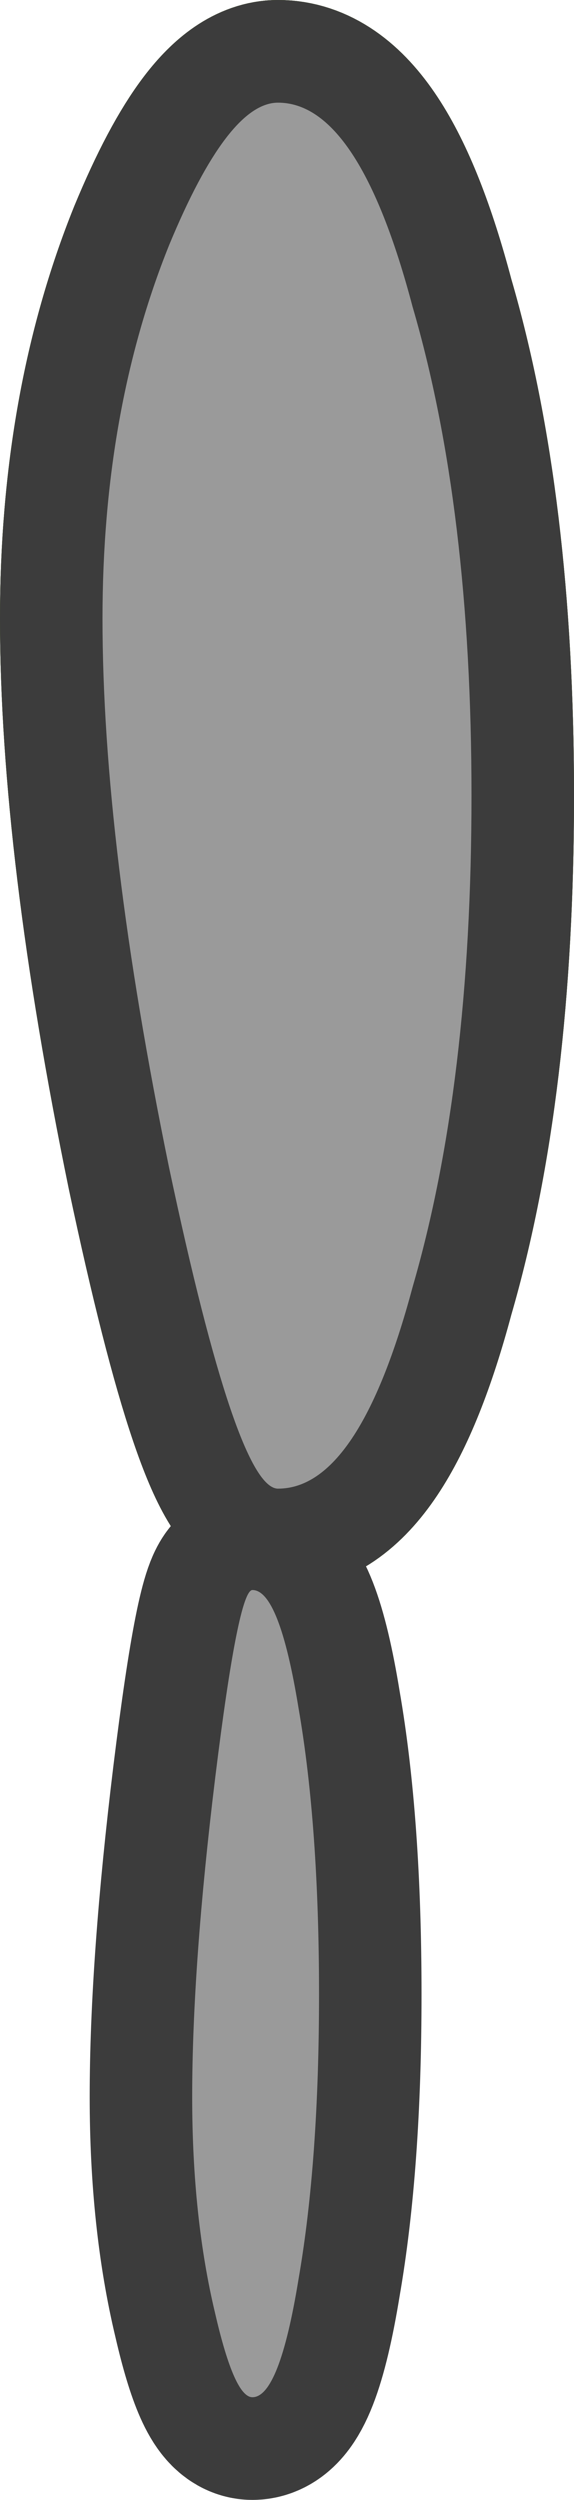 <?xml version="1.0" encoding="UTF-8" standalone="no"?>
<svg xmlns:xlink="http://www.w3.org/1999/xlink" height="97.4px" width="22.4px" xmlns="http://www.w3.org/2000/svg">
  <g transform="matrix(1.0, 0.0, 0.0, 1.0, -0.05, 61.1)">
    <path d="M16.15 -49.15 Q18.45 -41.3 18.45 -30.1 18.45 -18.85 16.15 -10.95 14.05 -3.1 10.9 -3.1 9.3 -3.1 6.65 -15.6 4.05 -28.25 4.05 -37.0 4.05 -45.1 6.65 -51.55 8.95 -57.1 10.9 -57.1 14.05 -57.1 16.15 -49.15 Z" fill="none" stroke="#3c3c3c" stroke-linecap="round" stroke-linejoin="round" stroke-width="8.0"/>
    <path d="M10.9 -57.1 Q14.05 -57.1 16.15 -49.15 18.45 -41.3 18.45 -30.1 18.45 -18.85 16.15 -10.95 14.05 -3.1 10.9 -3.1 9.3 -3.1 6.65 -15.6 4.05 -28.25 4.05 -37.0 4.05 -45.1 6.65 -51.55 8.95 -57.1 10.9 -57.1" fill="#9a9a9a" fill-rule="evenodd" stroke="none"/>
    <path d="M10.9 -57.1 Q14.05 -57.1 16.15 -49.15 18.45 -41.3 18.45 -30.1 18.45 -18.85 16.15 -10.95 14.05 -3.1 10.9 -3.1 9.3 -3.1 6.65 -15.6 4.05 -28.25 4.05 -37.0 4.05 -45.1 6.65 -51.55 8.95 -57.1 10.9 -57.1 Z" fill="none" stroke="#689606" stroke-linecap="round" stroke-linejoin="round" stroke-width="8.0"/>
    <path d="M11.7 27.7 Q12.5 23.1 12.5 16.6 12.5 10.05 11.7 5.45 10.95 0.85 9.9 0.85 9.35 0.85 8.45 8.15 7.55 15.5 7.55 20.6 7.55 25.3 8.45 29.05 9.2 32.3 9.9 32.3 10.95 32.3 11.7 27.7 Z" fill="none" stroke="#3c3c3c" stroke-linecap="round" stroke-linejoin="round" stroke-width="8.0"/>
    <path d="M9.9 32.3 Q10.95 32.3 11.7 27.7 12.5 23.1 12.5 16.6 12.5 10.05 11.7 5.45 10.95 0.85 9.9 0.85 9.35 0.85 8.45 8.15 7.55 15.5 7.55 20.6 7.55 25.3 8.45 29.05 9.2 32.3 9.9 32.3" fill="#9a9a9a" fill-rule="evenodd" stroke="none"/>
    <path d="M16.15 -49.15 Q18.45 -41.3 18.45 -30.1 18.45 -18.85 16.15 -10.95 14.05 -3.1 10.9 -3.1 9.3 -3.1 6.65 -15.6 4.05 -28.25 4.05 -37.0 4.05 -45.1 6.65 -51.55 8.95 -57.1 10.9 -57.1 14.05 -57.1 16.15 -49.15 Z" fill="none" stroke="#3c3c3c" stroke-linecap="round" stroke-linejoin="round" stroke-width="8.0"/>
    <path d="M10.9 -57.1 Q14.05 -57.1 16.15 -49.15 18.45 -41.3 18.45 -30.1 18.45 -18.85 16.15 -10.95 14.05 -3.1 10.9 -3.1 9.3 -3.1 6.65 -15.6 4.05 -28.25 4.05 -37.0 4.05 -45.1 6.65 -51.55 8.95 -57.1 10.9 -57.1" fill="#9a9a9a" fill-rule="evenodd" stroke="none"/>
  </g>
</svg>
